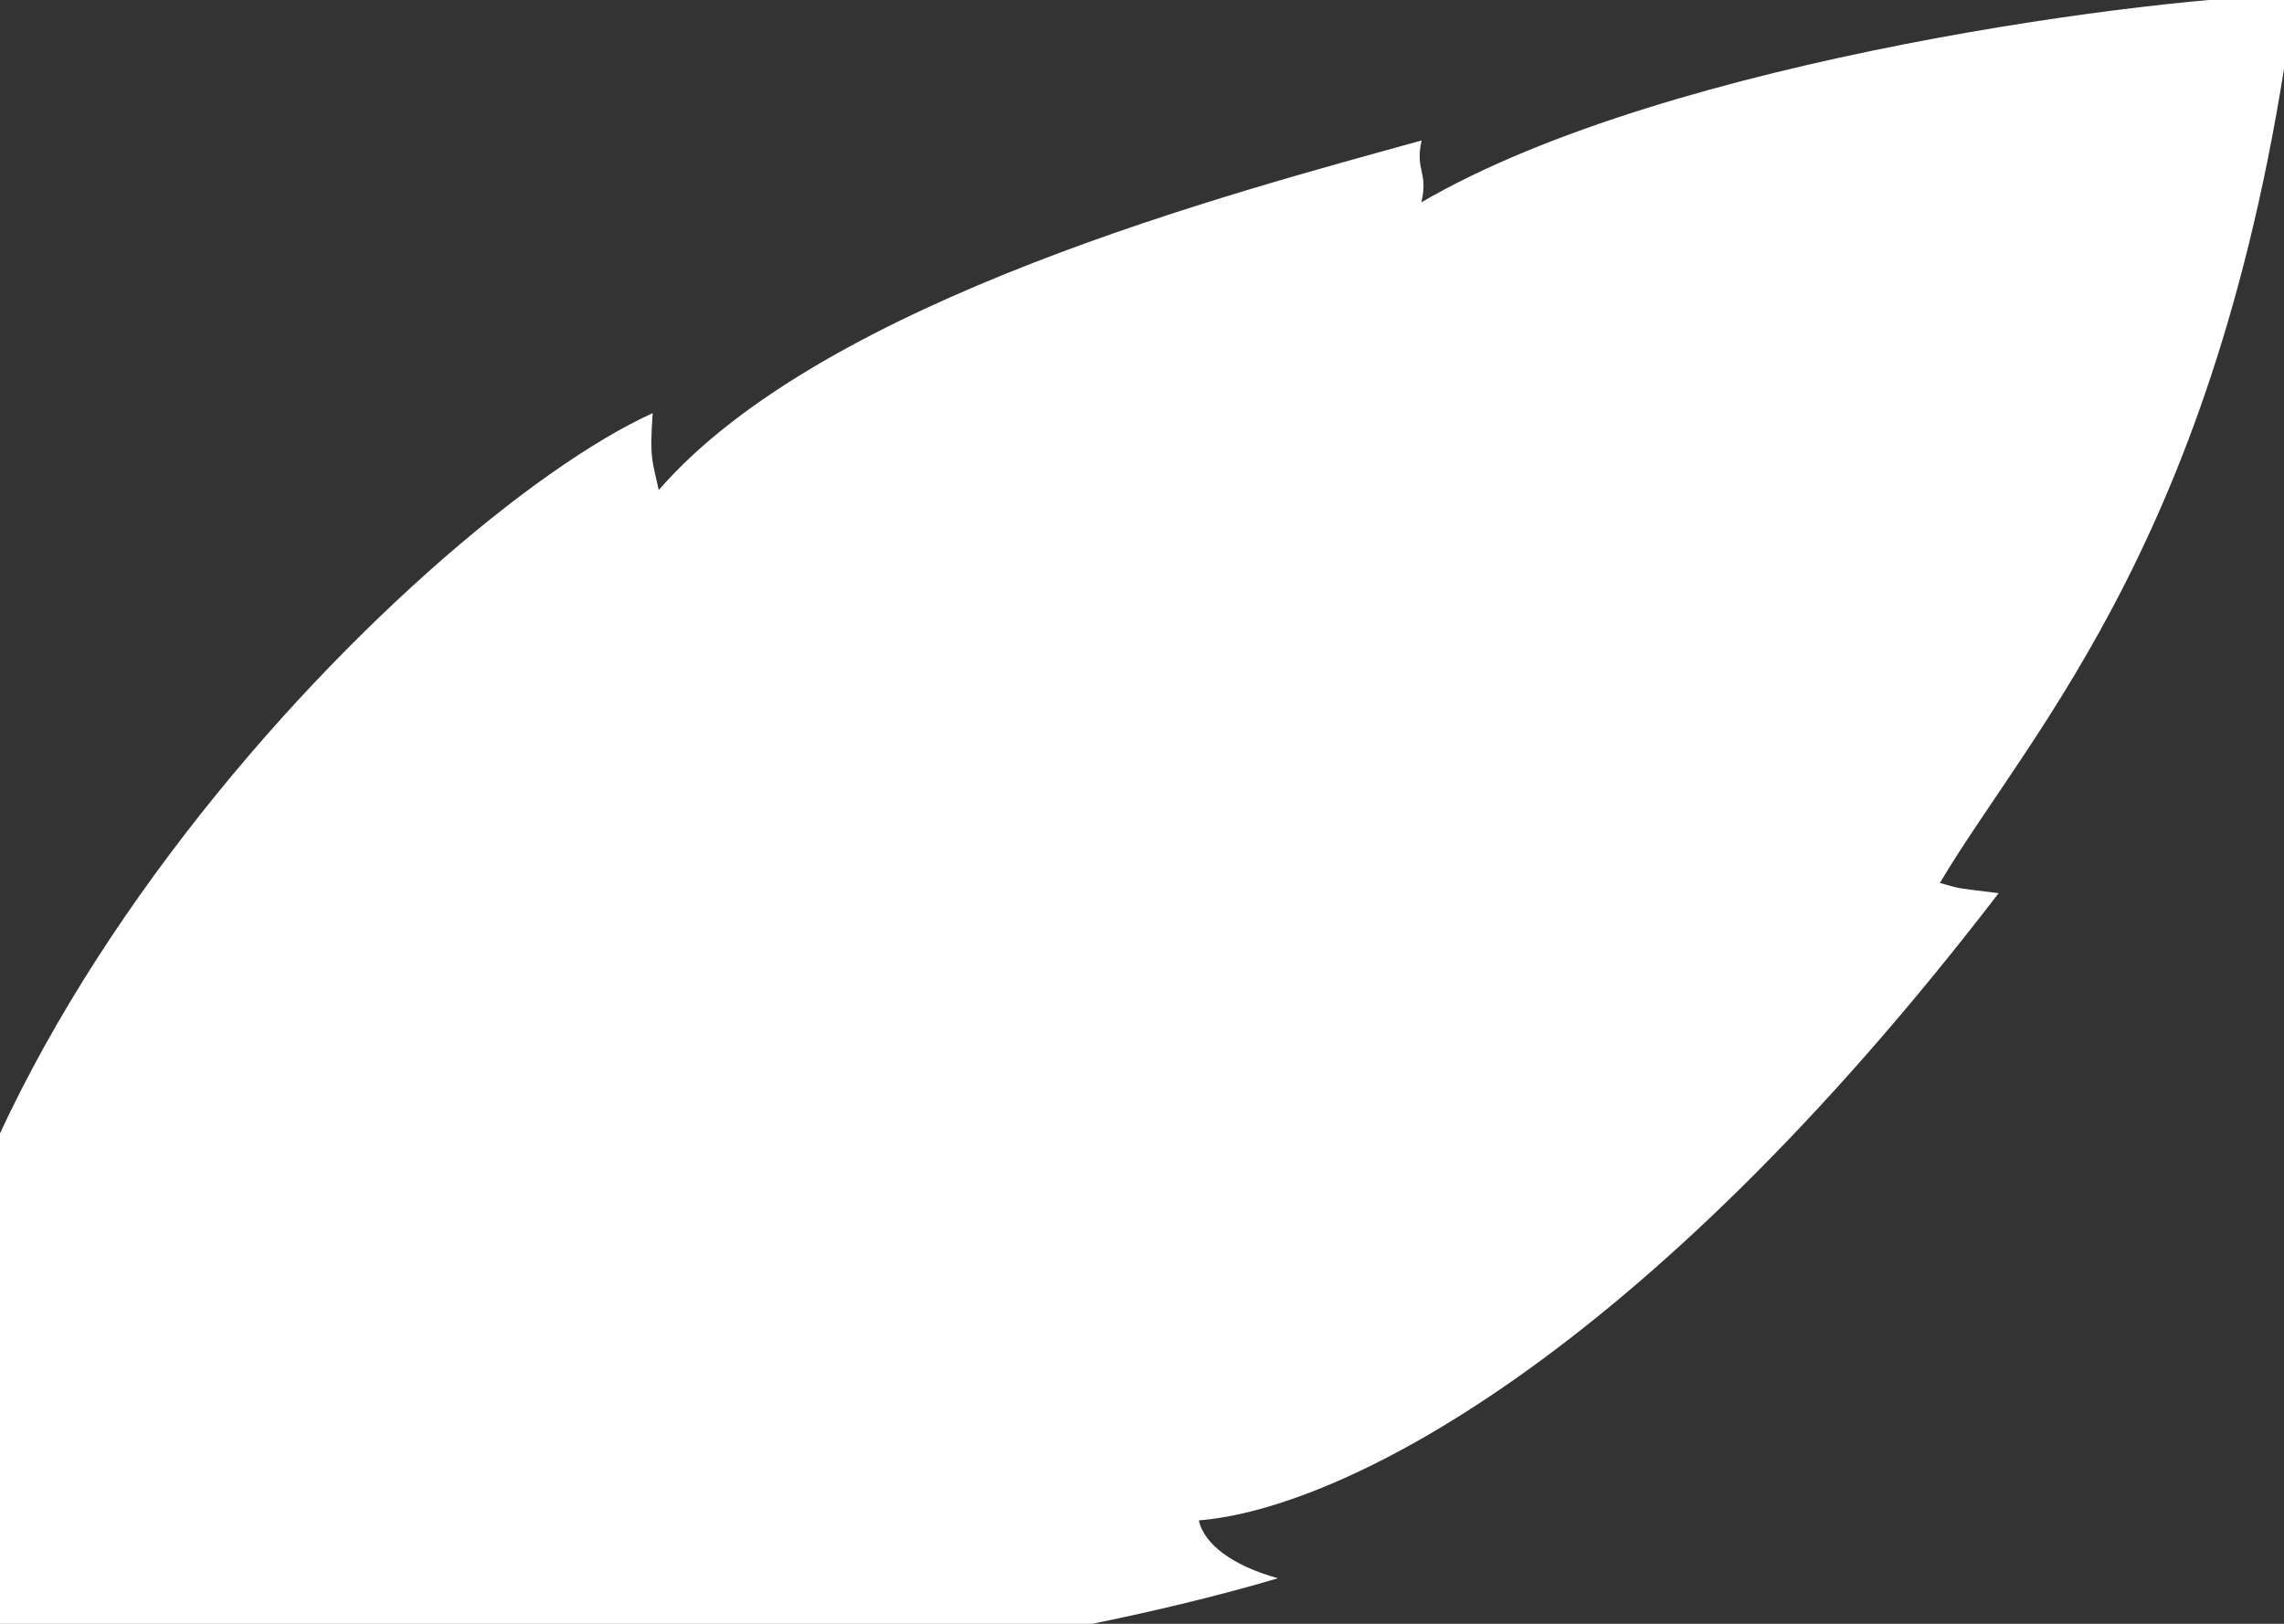 <svg width="1440" height="1024" viewBox="0 0 1440 1024" fill="none" xmlns="http://www.w3.org/2000/svg">
<rect x="0" y="0" width="1440" height="1024" fill="#333333" stroke="none"/>
<path d="M805.712 995.285C519.107 1079.85 35.359 1095.93 -55.564 996.585C-93.025 687.241 260.389 329.271 411.503 260.528C409.429 289.939 411.387 290.463 415.298 309.049C519.5 189 778.1 121.363 896.294 88.579C891.998 107.935 900.642 107.902 896.143 127.583C1053.8 35.572 1367.81 -2.827 1446.68 -3.128C1403.23 335.045 1280.66 459.684 1223.03 556.819C1237.6 561.015 1234.36 559.965 1260.09 563.245C1034.2 857.768 844.089 951.758 755.811 958.789C759.059 973.313 776.128 987.072 805.712 995.285Z" fill="white"/>
</svg>
